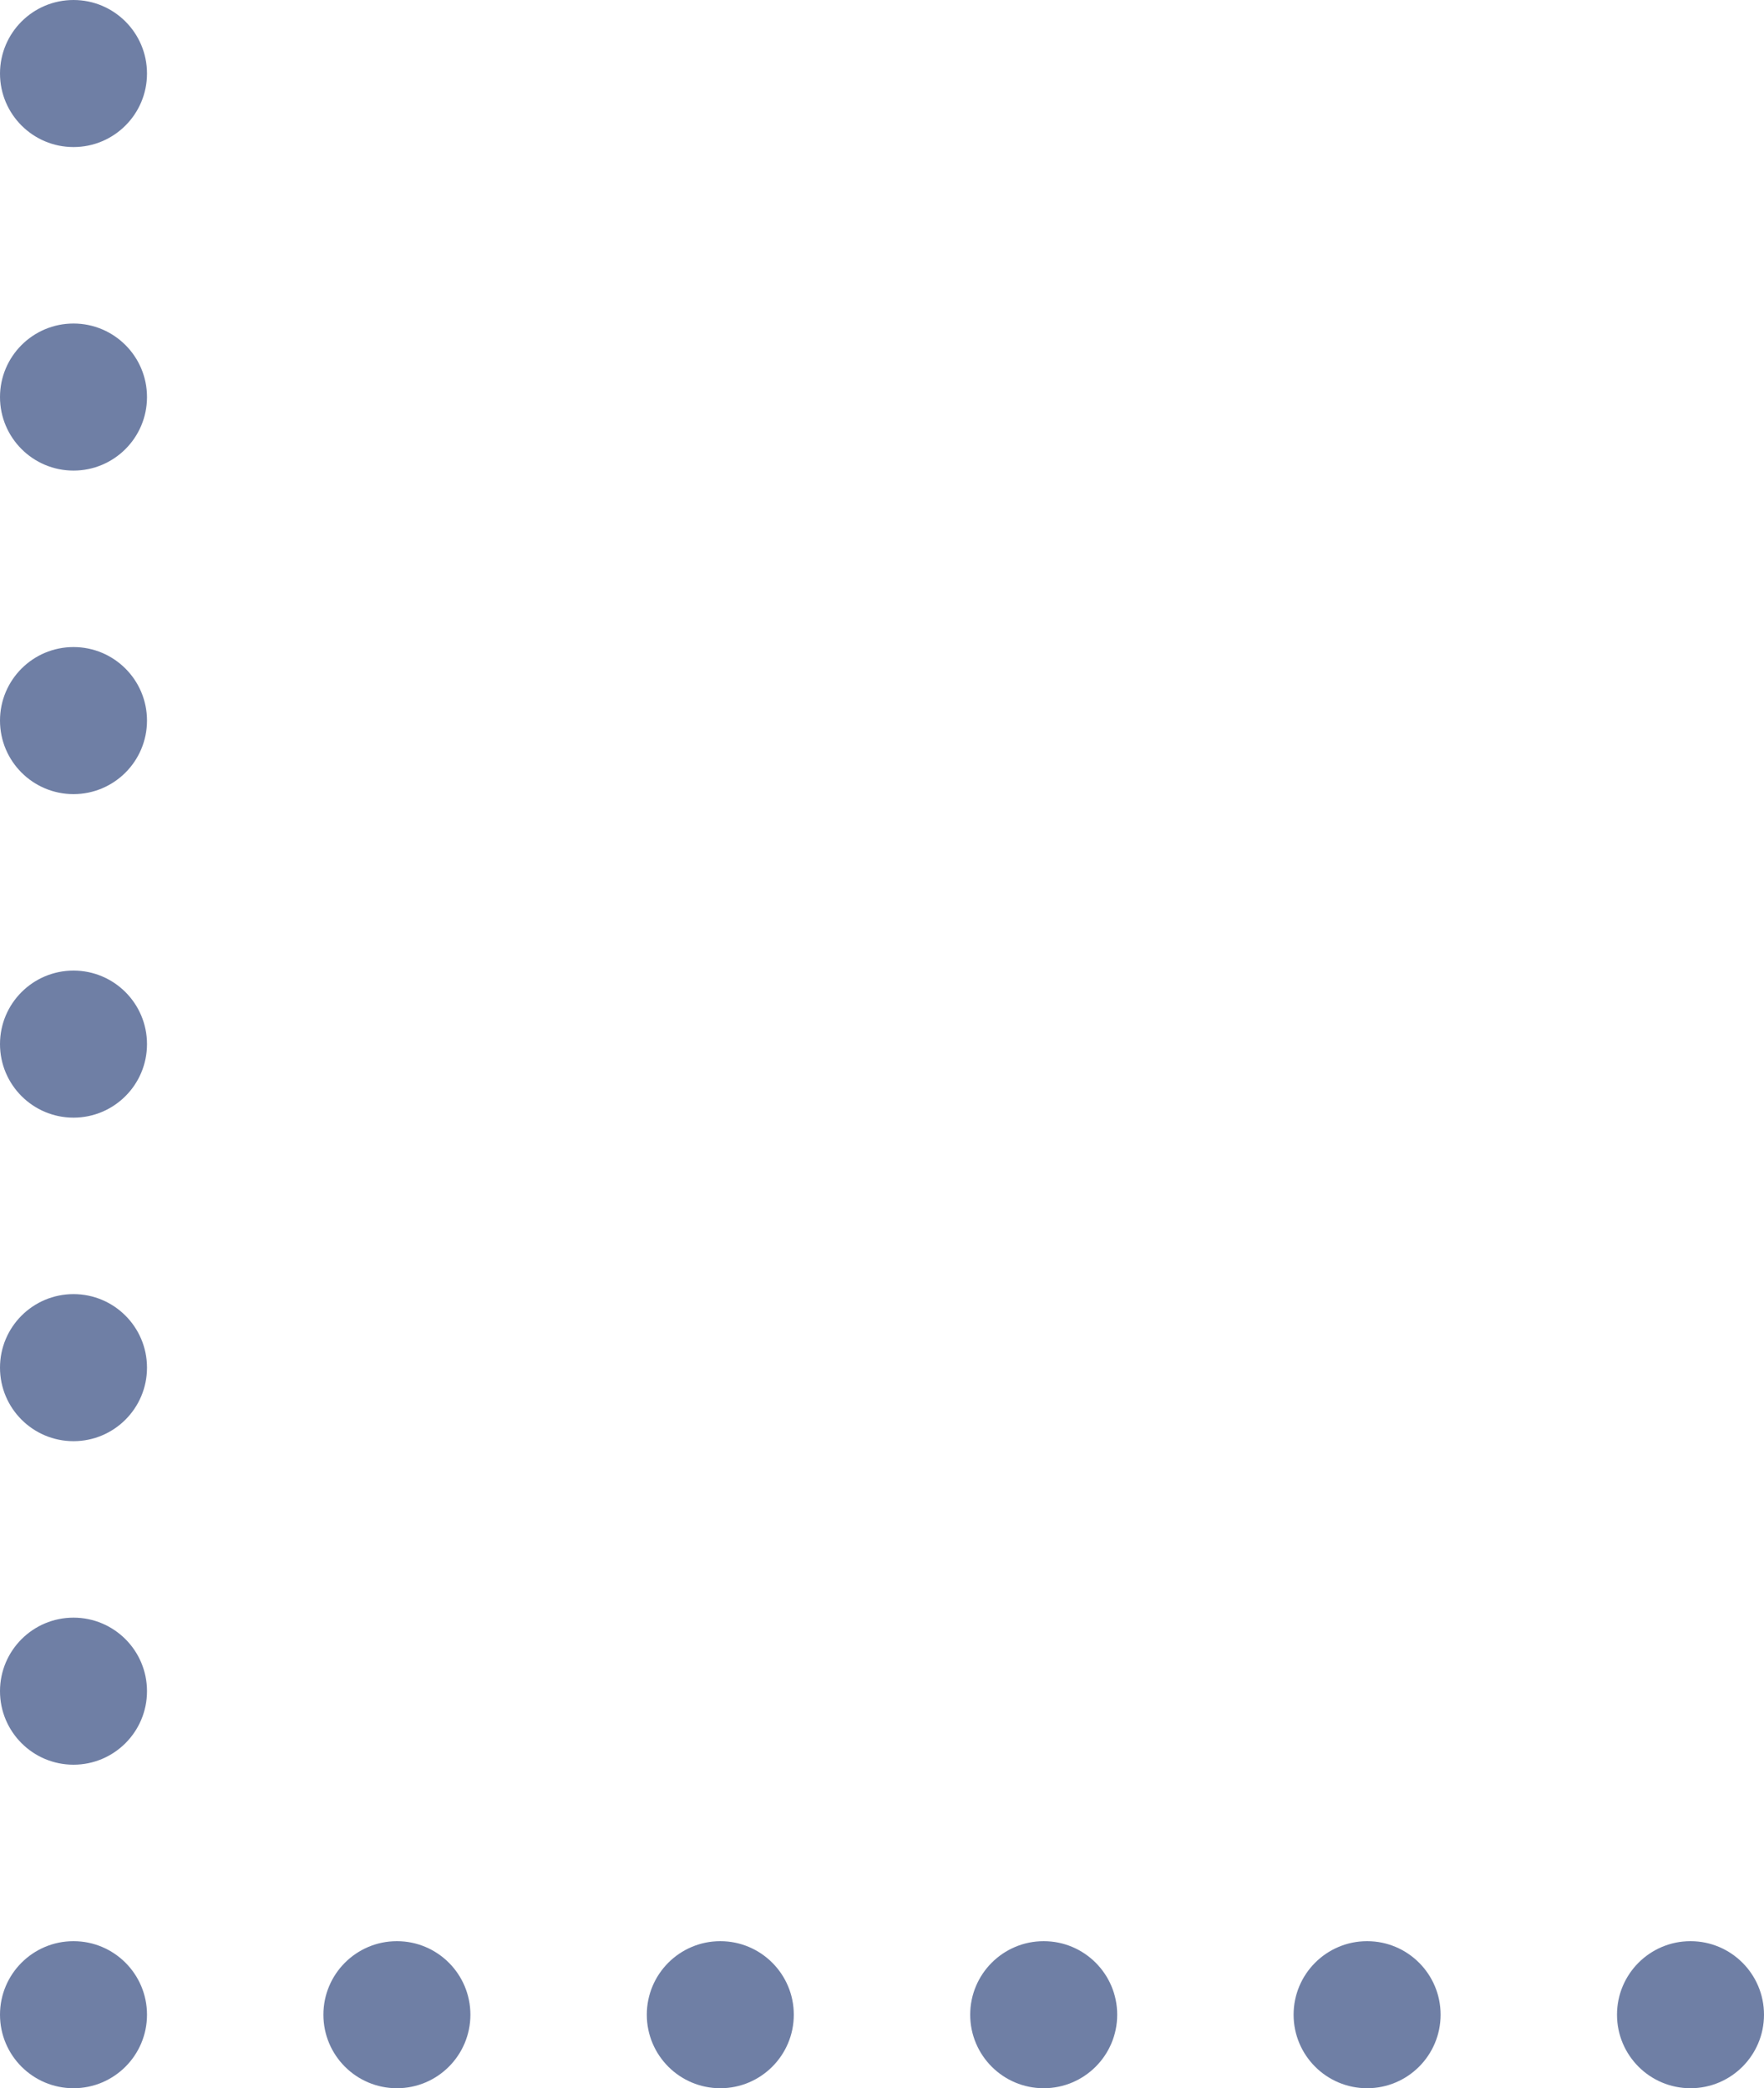 <svg xmlns="http://www.w3.org/2000/svg" width="60" height="71" viewBox="0 0 60 71">
  <g id="Gruppe_8" data-name="Gruppe 8" transform="translate(-419 -647)">
    <circle id="Ellipse_80" data-name="Ellipse 80" cx="2.5" cy="2.5" r="2.5" transform="translate(424 718) rotate(180)" fill="#6f7fa5"/>
    <circle id="Ellipse_61" data-name="Ellipse 61" cx="2.5" cy="2.5" r="2.5" transform="translate(424 663) rotate(180)" fill="#6f7fa5"/>
    <circle id="Ellipse_90" data-name="Ellipse 90" cx="2.5" cy="2.5" r="2.5" transform="translate(435 713) rotate(90)" fill="#6f7fa5"/>
    <circle id="Ellipse_62" data-name="Ellipse 62" cx="2.5" cy="2.5" r="2.5" transform="translate(424 707) rotate(180)" fill="#6f7fa5"/>
    <circle id="Ellipse_86" data-name="Ellipse 86" cx="2.5" cy="2.5" r="2.5" transform="translate(479 713) rotate(90)" fill="#6f7fa5"/>
    <circle id="Ellipse_63" data-name="Ellipse 63" cx="2.5" cy="2.5" r="2.5" transform="translate(424 652) rotate(180)" fill="#6f7fa5"/>
    <circle id="Ellipse_64" data-name="Ellipse 64" cx="2.5" cy="2.5" r="2.5" transform="translate(424 696) rotate(180)" fill="#6f7fa5"/>
    <circle id="Ellipse_87" data-name="Ellipse 87" cx="2.5" cy="2.5" r="2.5" transform="translate(468 713) rotate(90)" fill="#6f7fa5"/>
    <circle id="Ellipse_66" data-name="Ellipse 66" cx="2.5" cy="2.5" r="2.5" transform="translate(424 685) rotate(180)" fill="#6f7fa5"/>
    <circle id="Ellipse_88" data-name="Ellipse 88" cx="2.5" cy="2.5" r="2.5" transform="translate(457 713) rotate(90)" fill="#6f7fa5"/>
    <circle id="Ellipse_68" data-name="Ellipse 68" cx="2.5" cy="2.5" r="2.5" transform="translate(424 674) rotate(180)" fill="#6f7fa5"/>
    <circle id="Ellipse_89" data-name="Ellipse 89" cx="2.5" cy="2.5" r="2.5" transform="translate(446 713) rotate(90)" fill="#6f7fa5"/>
  </g>
</svg>
